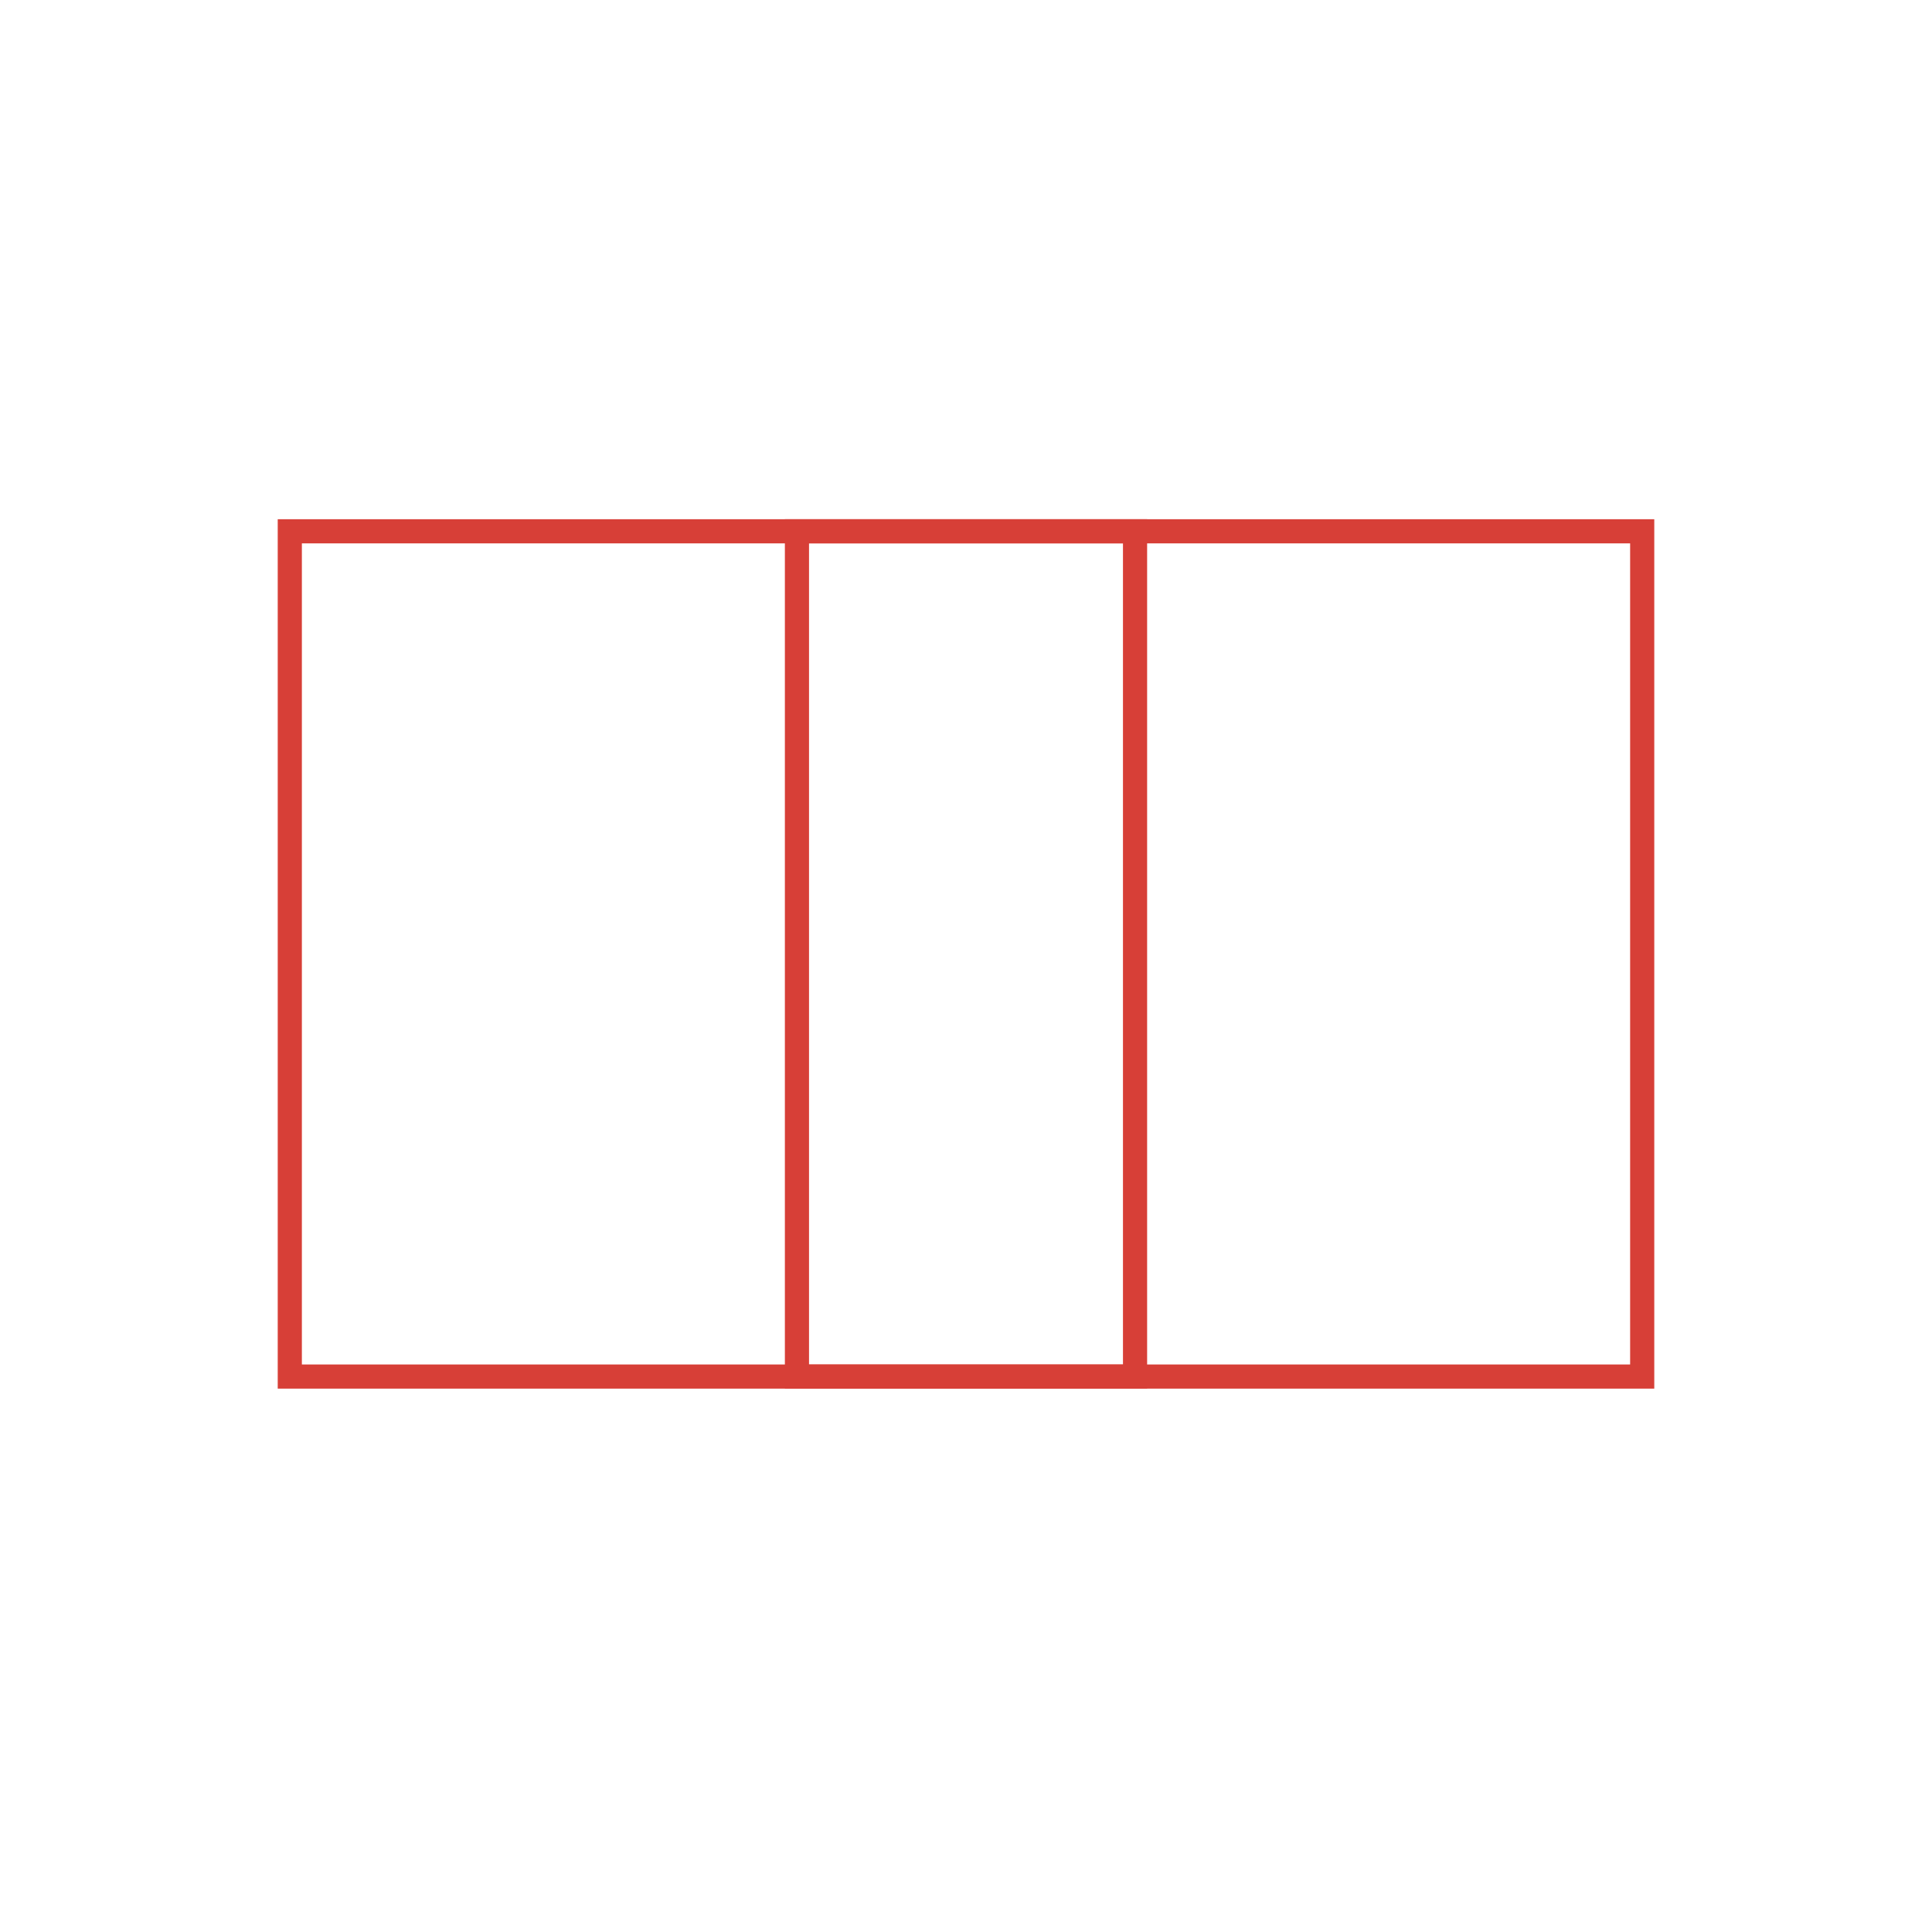 <svg width="80" height="80" viewBox="0 0 80 80" fill="none" xmlns="http://www.w3.org/2000/svg">
<g id="Frame 1000004910">
<rect width="80" height="80" fill="white"/>
<g id="Group 33768">
<path id="Vector 12" d="M68 22H33V57H68V22Z" stroke="#D73F37"/>
<path id="Vector 11" d="M47 22H12V57H47V22Z" stroke="#D73F37"/>
</g>
</g>
</svg>
